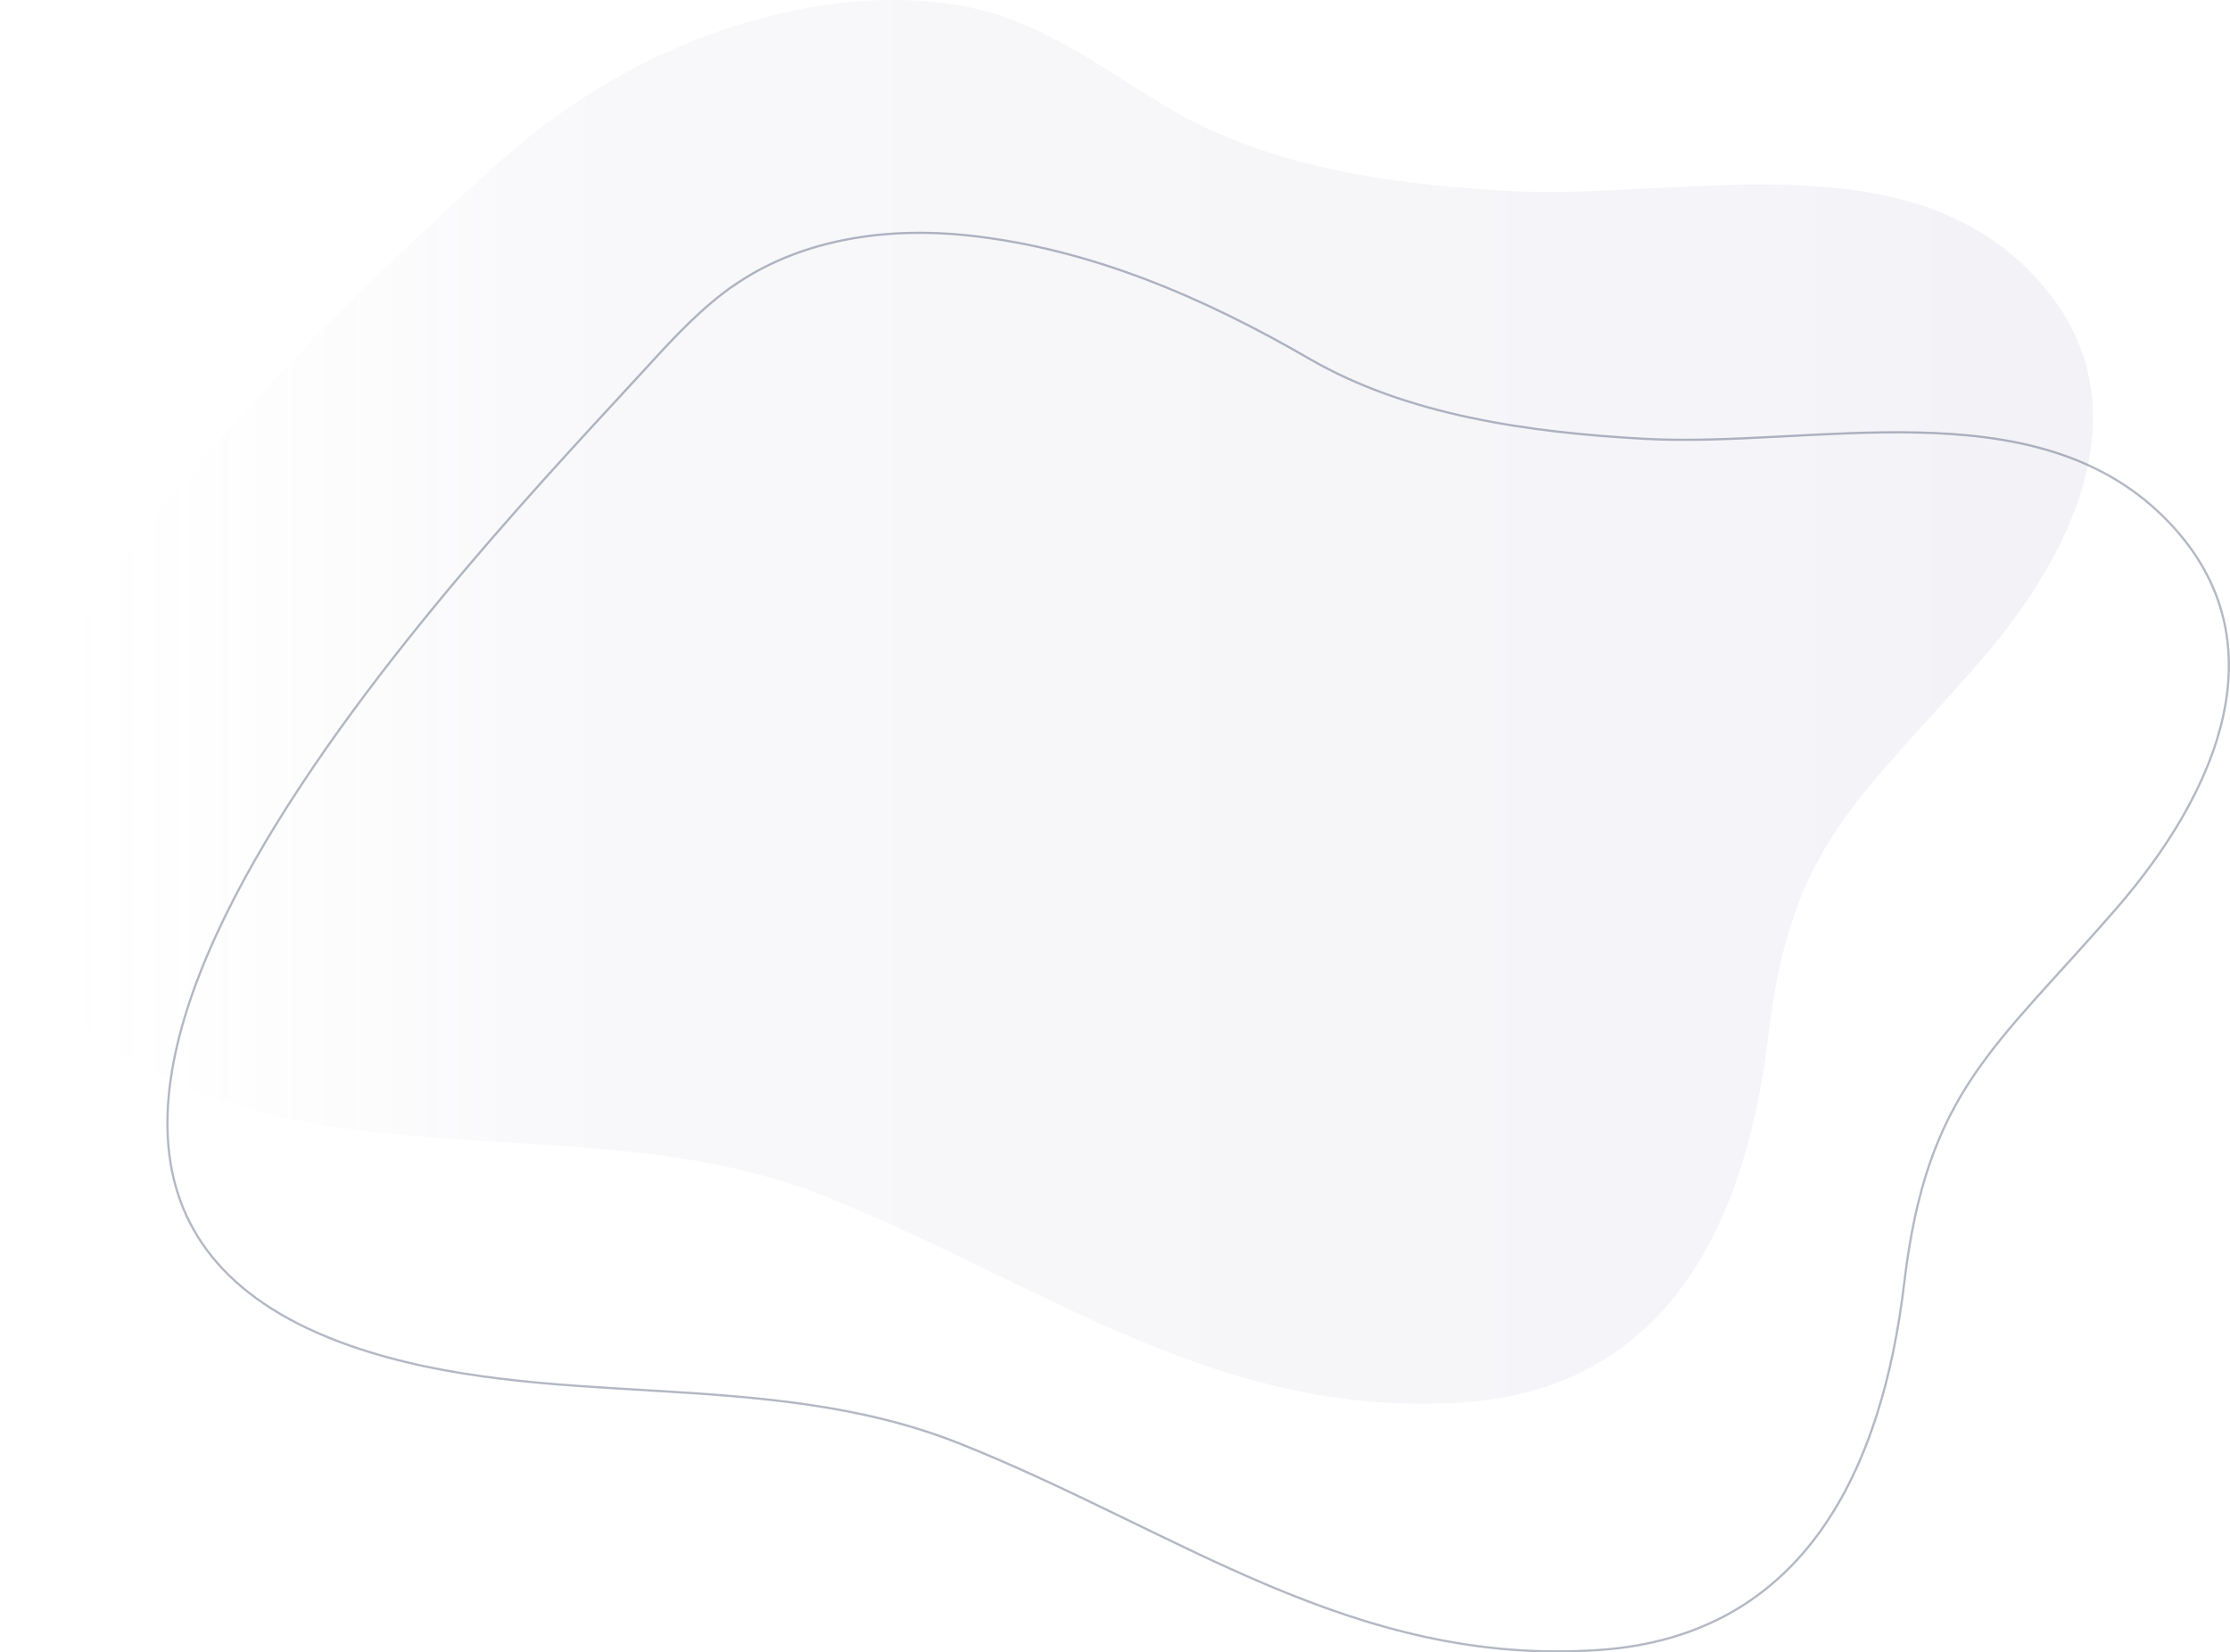 <svg xmlns="http://www.w3.org/2000/svg" width="500.99" height="371.23"><linearGradient id="A" gradientUnits="userSpaceOnUse" x1="0" y1="157.676" x2="470.229" y2="157.676"><stop offset="0" stop-color="#fff" stop-opacity="0"/><stop offset=".25" stop-color="#9995ba" stop-opacity=".6"/><stop offset="1" stop-color="#686299" stop-opacity=".8"/></linearGradient><path d="M108.96 39.3C61.03 82.67-70.42 205.5 48.36 246.76c43.5 15.1 92.63 4.37 136.65 21.88 49.16 19.55 88.45 50.22 143.77 46.4 46.4-3.2 63.6-41.06 68.5-82.45 5.1-43 20.14-52.47 47.55-84 22.6-26 38.3-60.94 10.63-88.2C425.9 31.2 376.64 45.02 338.84 42.9c-25.9-1.44-53.24-5.26-75.16-17.96-12.2-7.07-25-16.85-38.9-21.42-28.64-9.43-77-.75-115.8 35.78z" opacity=".1" fill="url(#A)"/><path d="M165.2 63.88c-7.3 5-13.42 11.55-19.4 18.1-37.82 41.45-176.32 182.4-66.92 220.42 43.5 15.1 92.63 4.37 136.65 21.88 49.16 19.55 88.45 50.22 143.77 46.4 46.4-3.2 63.6-41.06 68.5-82.45 5.1-43 20.14-52.47 47.55-84 22.6-26 38.3-60.94 10.63-88.2-29.56-29.15-78.83-15.34-116.63-17.45-25.9-1.44-53.24-5.26-75.17-17.97-23.76-13.77-49.24-24.8-76.86-27.74-17.76-1.88-36.56.7-51.43 10.57-.25.16-.48.32-.7.48z" opacity=".3" fill="none" stroke="#00133B" stroke-width=".5" stroke-miterlimit="10"/></svg>
